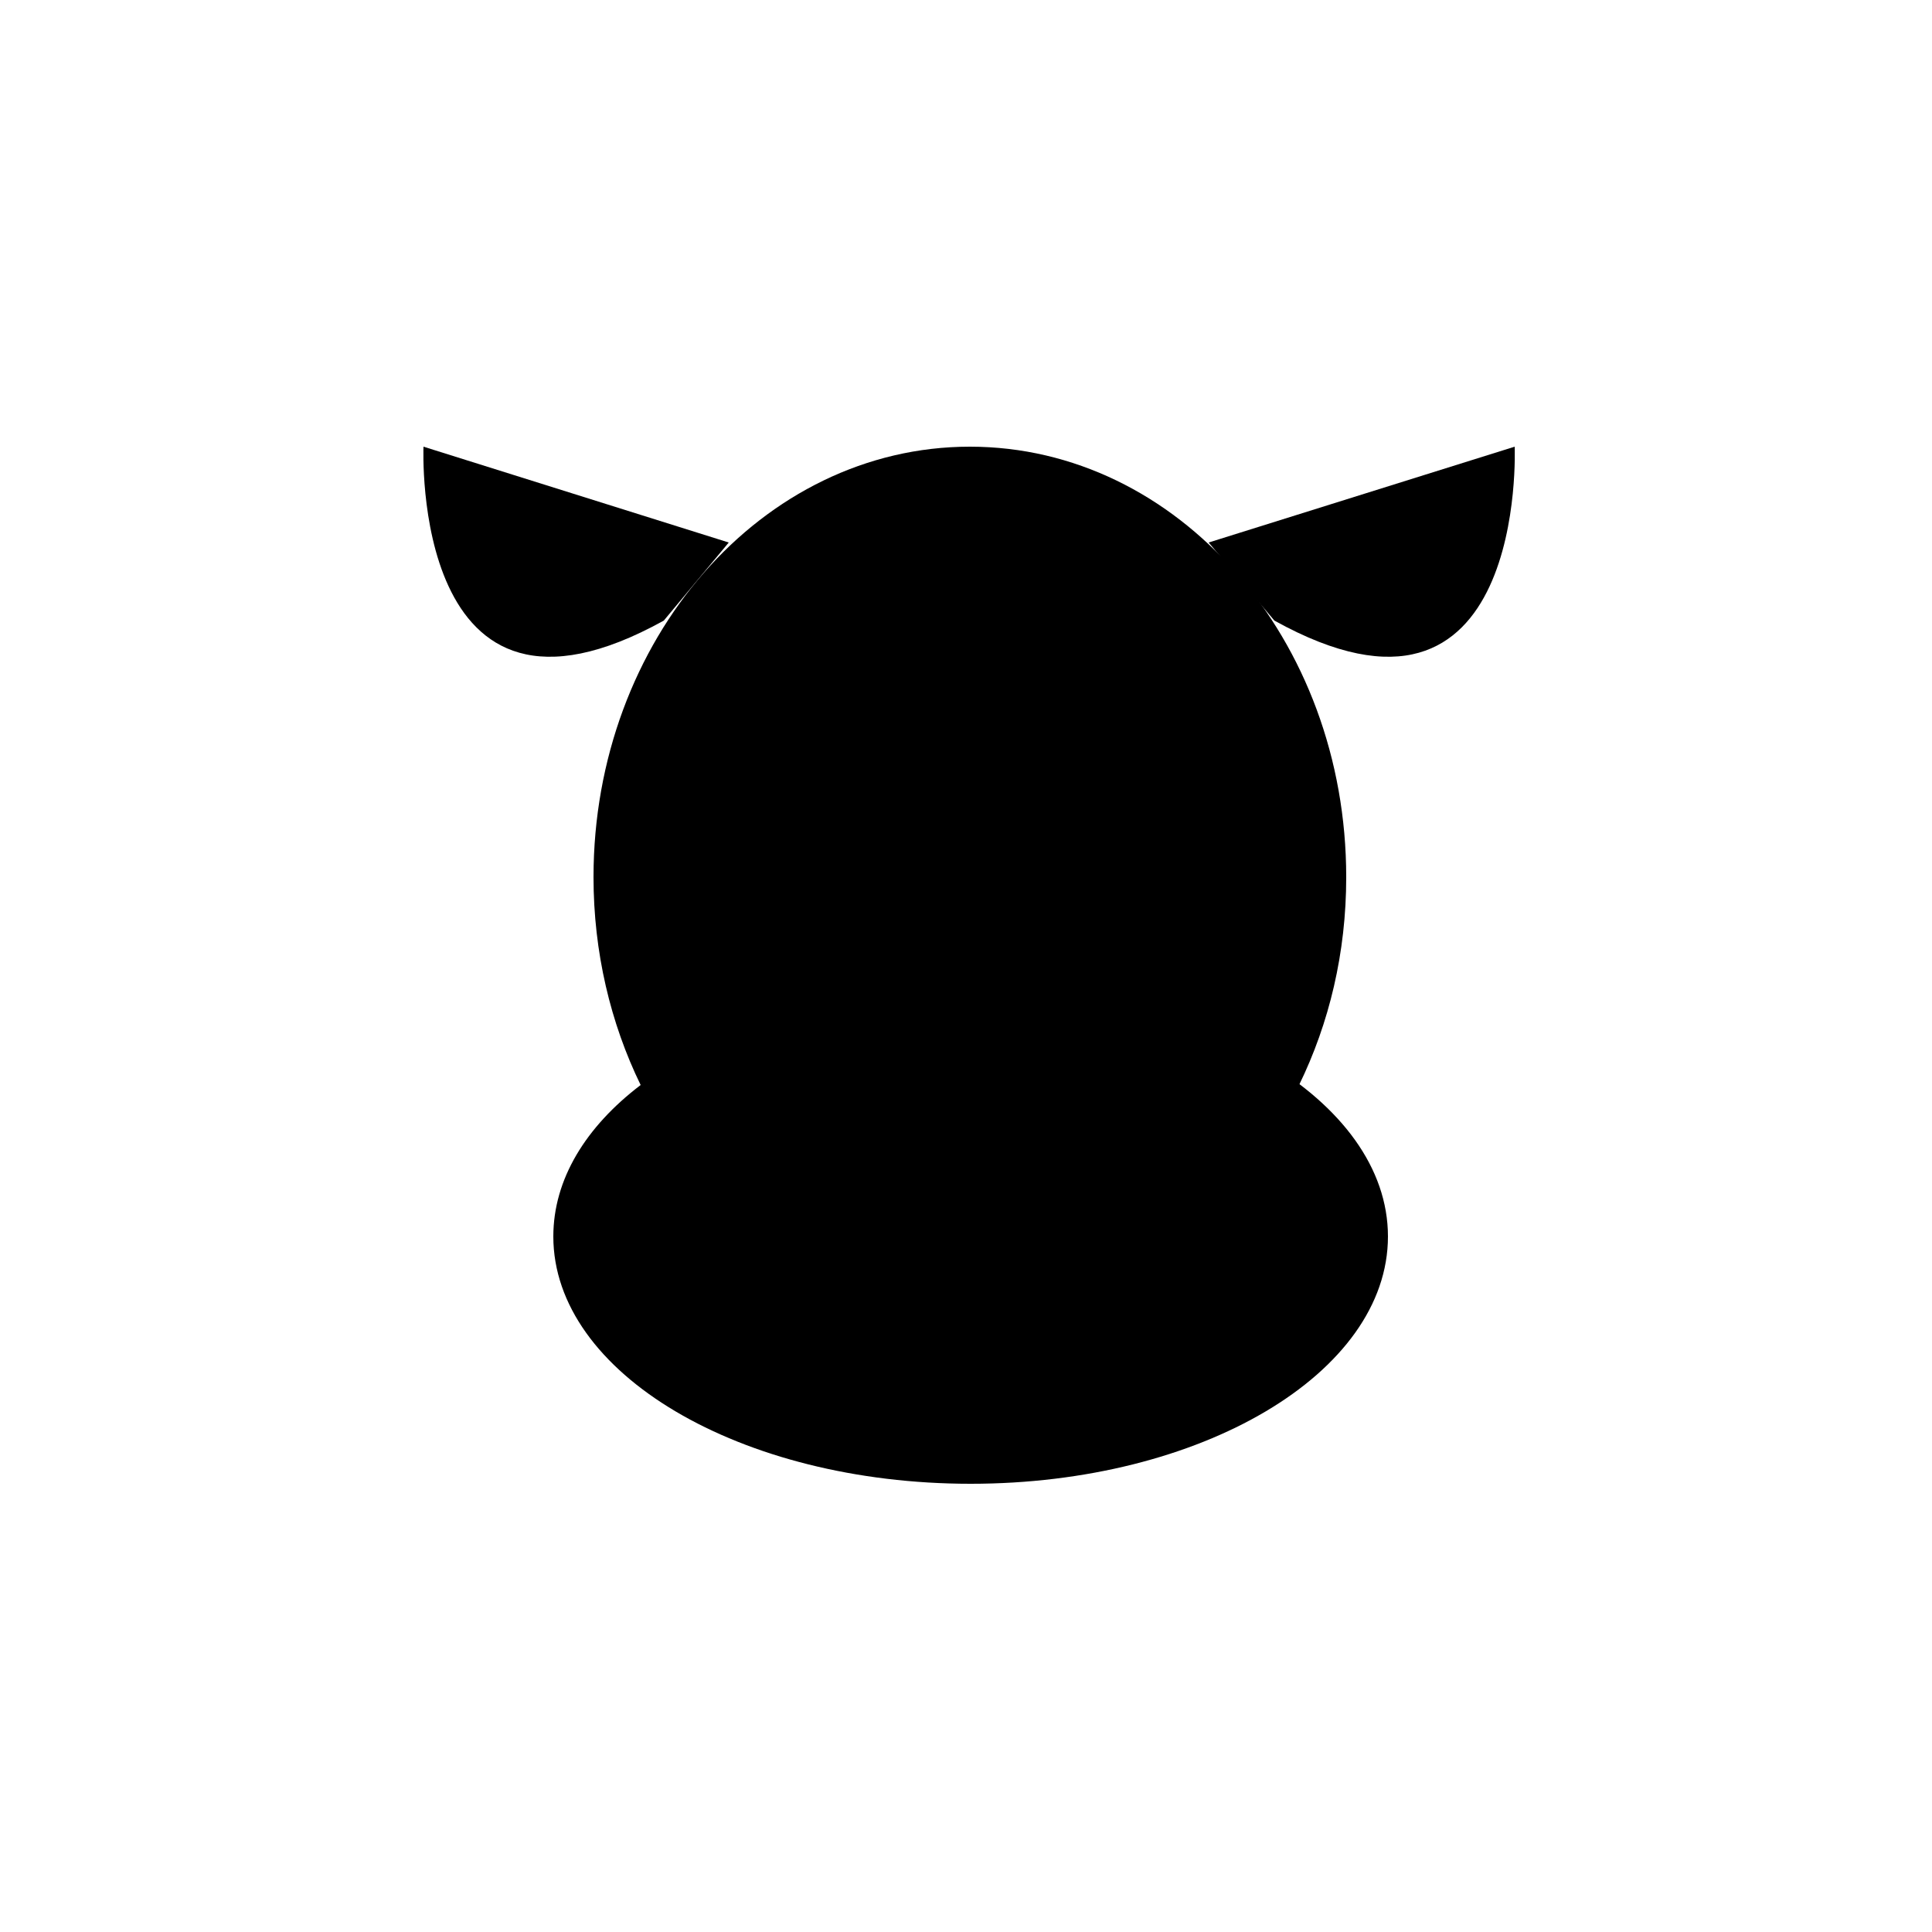 <svg xmlns="http://www.w3.org/2000/svg" viewBox="0 0 250 250">
  <path class="stroke" d="M82.9 140.4c-3.9-8-6.1-17.2-6.1-26.9 0-30.7 21.8-55.7 48.7-55.7s48.7 24.9 48.7 55.7c0 9.8-2.2 18.9-6.1 26.9"/>
  <path class="stroke" d="M82.9 140.4c-7.1 5.4-11.3 12.2-11.3 19.6 0 17.7 24.2 32 54 32s54-14.3 54-32-24.2-32-54-32c-17.4 0-32.8 4.9-42.7 12.4M94.3 70.2L54.8 57.8s-1.7 40.7 31.1 22.5M156.4 70.2L196 57.8s1.7 40.7-31.1 22.5"/>
  <ellipse class="fill" cx="108.2" cy="160" rx="8.4" ry="7.3"/>
  <ellipse class="fill" cx="142.8" cy="160" rx="8.4" ry="7.3"/>
  <g>
    <circle class="fill" cx="114" cy="101.3" r="4.7"/>
    <circle class="fill" cx="138.1" cy="101.3" r="4.7"/>
  </g>
</svg>
